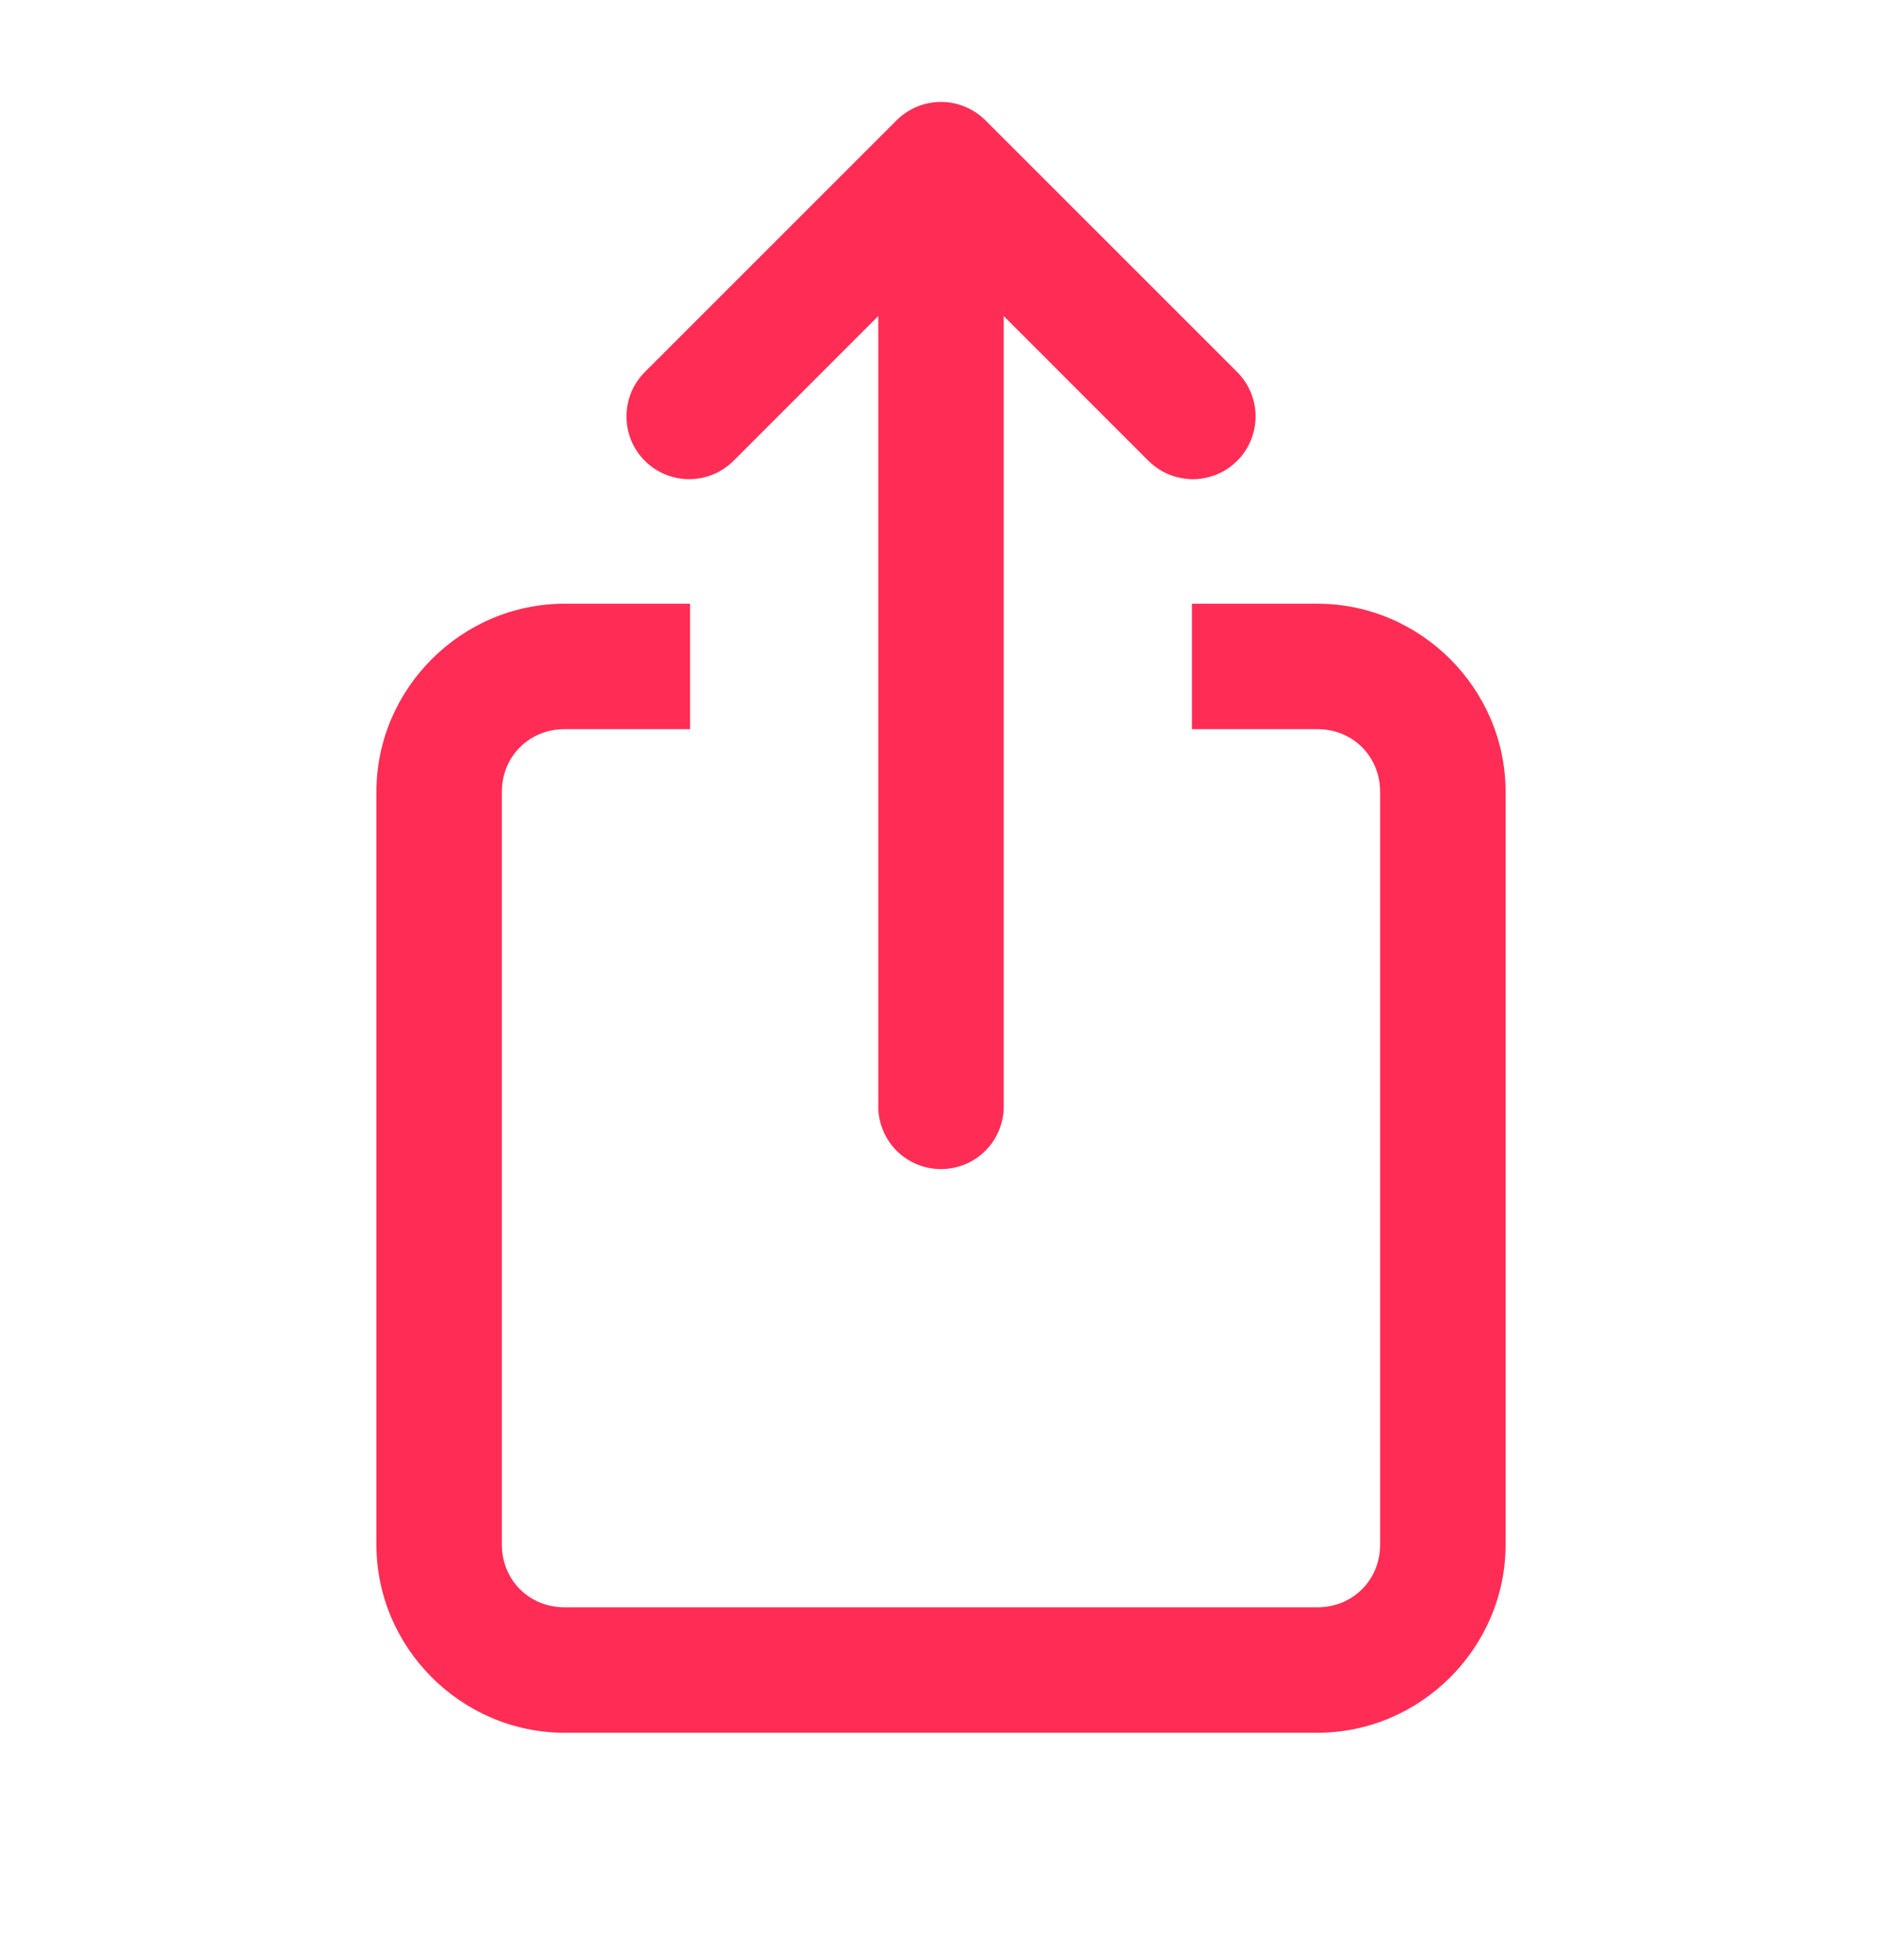 <svg width="24" height="25" viewBox="0 0 24 25" fill="none" xmlns="http://www.w3.org/2000/svg">
<g id="icons8-share_rounded">
<path id="Vector" d="M11.988 1.3C11.78 1.303 11.581 1.387 11.434 1.534L8.234 4.734C8.158 4.808 8.096 4.896 8.054 4.994C8.012 5.092 7.99 5.197 7.989 5.303C7.987 5.41 8.008 5.515 8.048 5.614C8.088 5.712 8.148 5.802 8.223 5.877C8.298 5.953 8.388 6.012 8.486 6.052C8.585 6.092 8.69 6.113 8.797 6.112C8.903 6.11 9.008 6.088 9.106 6.046C9.204 6.004 9.292 5.942 9.366 5.866L11.2 4.031V14.1C11.198 14.206 11.218 14.311 11.258 14.41C11.297 14.508 11.356 14.598 11.43 14.673C11.505 14.749 11.594 14.809 11.691 14.849C11.789 14.89 11.894 14.911 12 14.911C12.106 14.911 12.211 14.89 12.309 14.849C12.407 14.809 12.495 14.749 12.57 14.673C12.644 14.598 12.703 14.508 12.742 14.41C12.782 14.311 12.802 14.206 12.8 14.1V4.031L14.634 5.866C14.708 5.942 14.796 6.004 14.894 6.046C14.992 6.088 15.097 6.11 15.203 6.112C15.31 6.113 15.415 6.092 15.514 6.052C15.613 6.012 15.702 5.953 15.777 5.877C15.853 5.802 15.912 5.712 15.952 5.614C15.992 5.515 16.013 5.41 16.012 5.303C16.011 5.197 15.988 5.092 15.946 4.994C15.904 4.896 15.842 4.808 15.766 4.734L12.566 1.534C12.49 1.459 12.4 1.399 12.3 1.359C12.201 1.318 12.095 1.298 11.988 1.3ZM7.2 7.7C5.884 7.7 4.8 8.784 4.8 10.1V19.7C4.8 21.016 5.884 22.1 7.2 22.1H16.8C18.116 22.1 19.2 21.016 19.2 19.7V10.1C19.2 8.784 18.116 7.7 16.8 7.7H15.2V9.3H16.8C17.252 9.3 17.6 9.648 17.6 10.1V19.7C17.6 20.152 17.252 20.5 16.8 20.5H7.2C6.748 20.5 6.4 20.152 6.4 19.7V10.1C6.4 9.648 6.748 9.3 7.2 9.3H8.8V7.7H7.2Z" fill="#FF2D55"/>
</g>
</svg>
